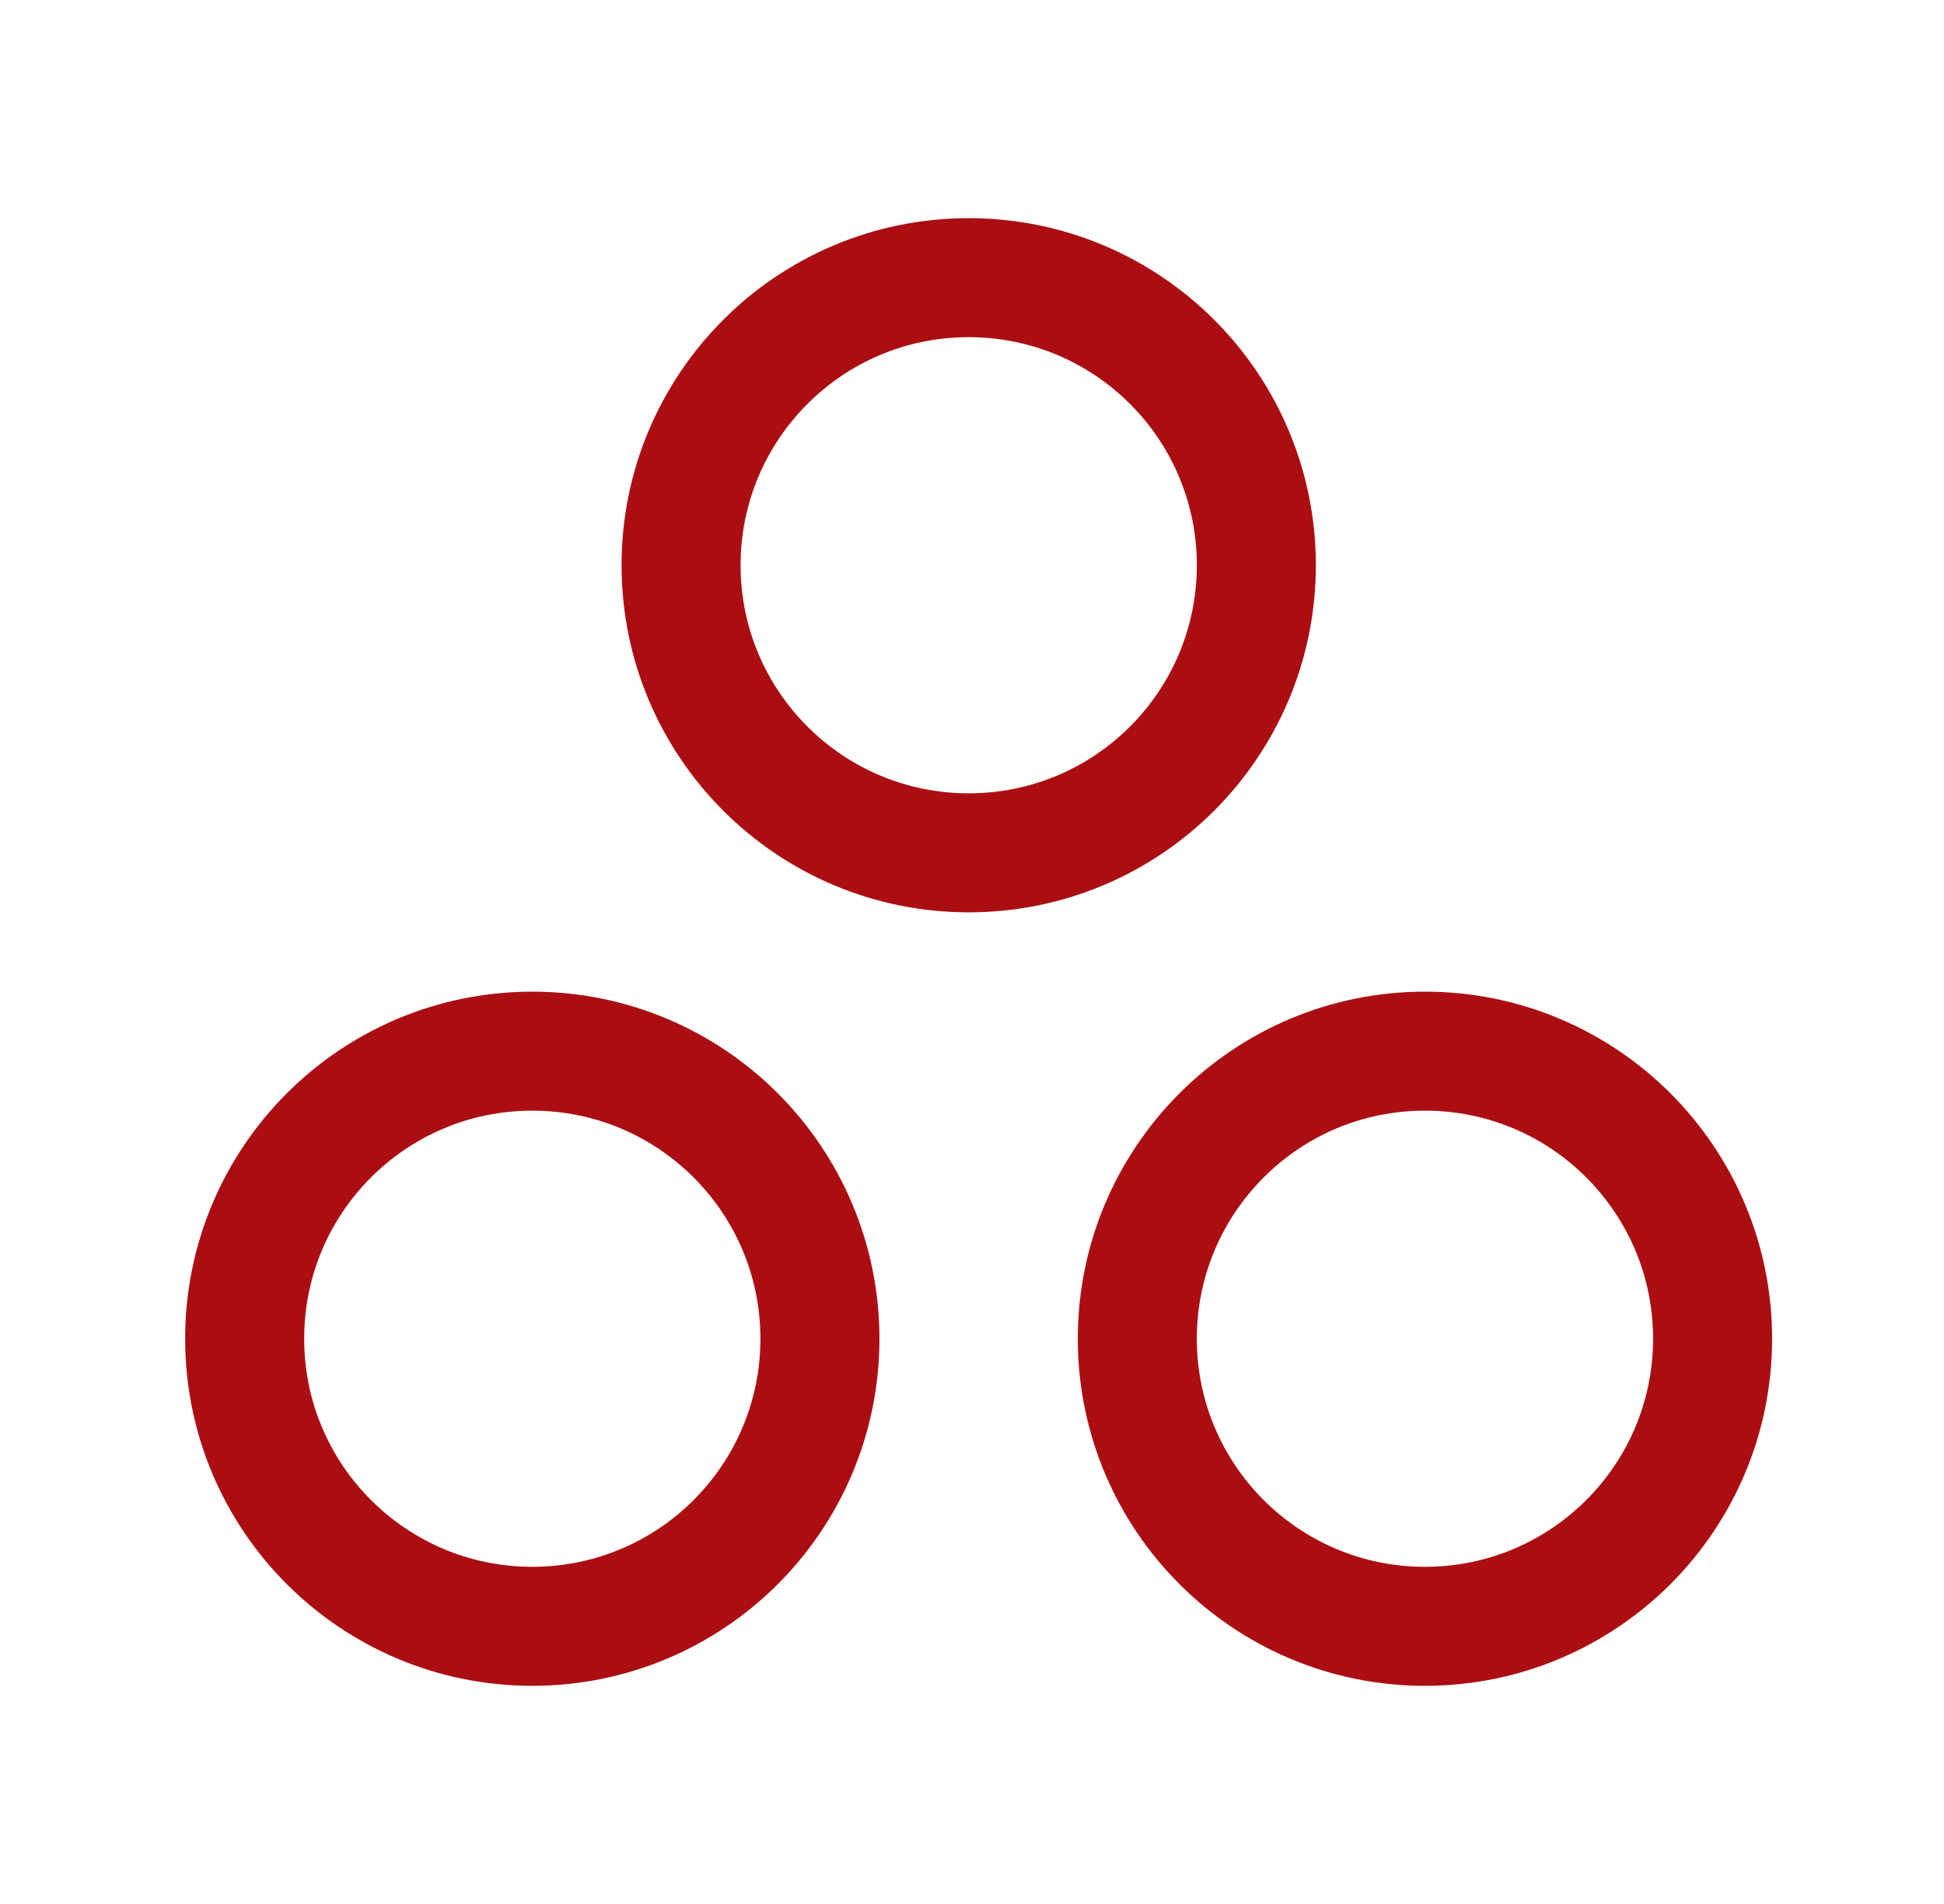 <svg width="49" height="48" viewBox="0 0 49 48" fill="none" xmlns="http://www.w3.org/2000/svg">
<path d="M35.917 26.5C37.919 26.5 39.731 27.311 41.044 28.623C42.355 29.936 43.167 31.748 43.167 33.75C43.167 35.752 42.355 37.565 41.044 38.877C39.731 40.188 37.919 41 35.917 41C33.915 41 32.102 40.188 30.791 38.877C29.479 37.565 28.667 35.752 28.667 33.75C28.667 31.748 29.479 29.936 30.791 28.623C32.102 27.311 33.915 26.5 35.917 26.5ZM13.417 26.5C15.419 26.5 17.232 27.311 18.544 28.623C19.855 29.935 20.667 31.748 20.667 33.75C20.667 35.752 19.855 37.565 18.544 38.877C17.232 40.188 15.419 41 13.417 41C11.415 41 9.602 40.188 8.29 38.877C6.978 37.565 6.167 35.752 6.167 33.75C6.167 31.747 6.978 29.935 8.29 28.623C9.602 27.311 11.415 26.5 13.417 26.5ZM24.417 7C26.419 7 28.232 7.811 29.544 9.123C30.218 9.796 30.753 10.595 31.117 11.475C31.481 12.354 31.668 13.297 31.667 14.249C31.667 16.252 30.855 18.064 29.544 19.377C28.232 20.689 26.419 21.5 24.417 21.5C22.415 21.5 20.602 20.689 19.291 19.377C17.979 18.064 17.167 16.252 17.167 14.249C17.167 12.248 17.979 10.435 19.291 9.123C20.602 7.811 22.415 7 24.417 7Z" stroke="#AB0E12" stroke-width="3"/>
</svg>
